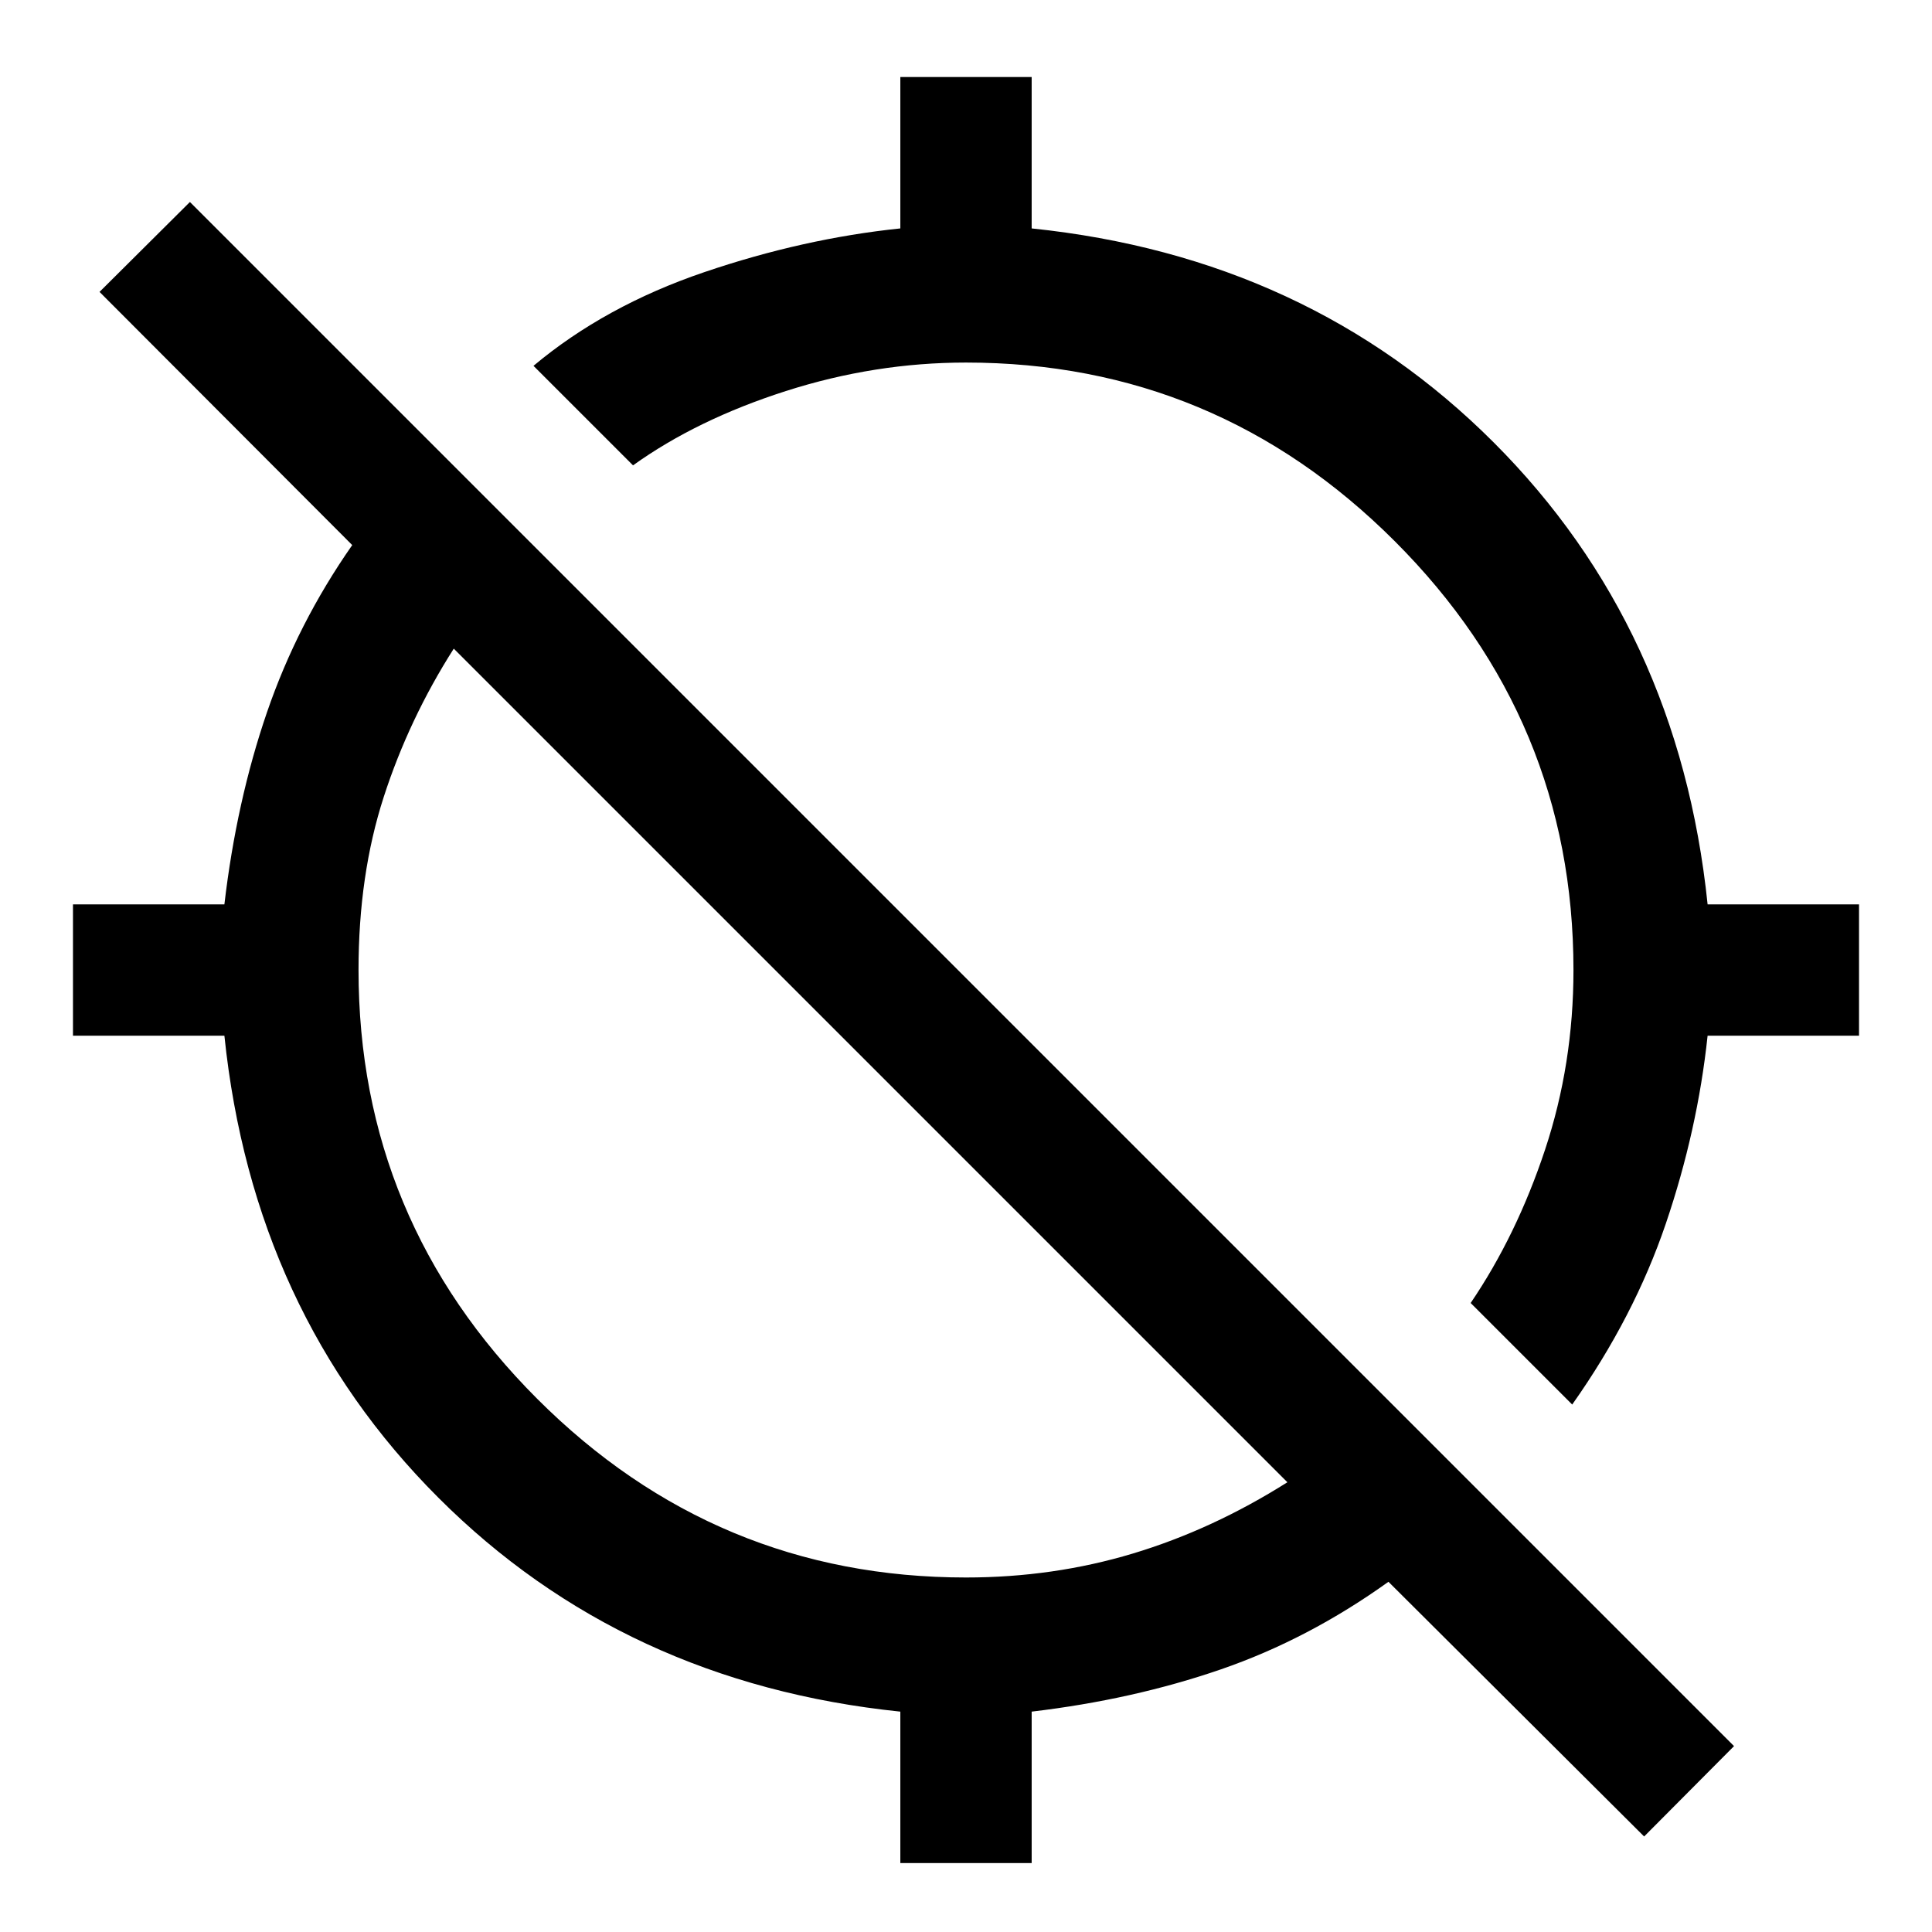 <svg xmlns="http://www.w3.org/2000/svg" width="48" height="48" viewBox="0 96 960 960"><path d="m781.218 793.913-50.457-50.457q22.804-33.565 36.945-76.108 14.142-42.544 14.142-89.348 0-124.283-88.783-213.065Q604.283 276.152 480 276.152q-45.283 0-89.467 14.142-44.185 14.141-75.989 36.945l-49.457-49.457q35.522-29.76 84.783-46.521 49.26-16.761 97.5-21.761v-75.239h65.26V209.5q137.479 14.239 229.555 106.315T848.5 545.37h75.239v65.26H848.5q-5 47-20.761 93.381-15.761 46.38-46.521 89.902ZM447.37 1021.74V946.5q-137.479-14.239-229.555-106.315T111.5 610.63H36.26v-65.26h75.24q6-51.24 21.141-95.381 15.141-44.141 42.381-83.141L49.456 241.043 94.37 196.37l767.26 767.26-44.673 44.91-127.044-126.562Q650.152 910.5 606.652 925.5q-43.5 15-94.022 21v75.24h-65.26ZM480 879.848q43.326 0 82.891-11.902 39.565-11.903 76.805-35.424L225.478 418.304q-22.282 35-34.804 73.707-12.522 38.706-12.522 85.989 0 124.283 88.783 213.065Q355.717 879.848 480 879.848Z"/></svg>